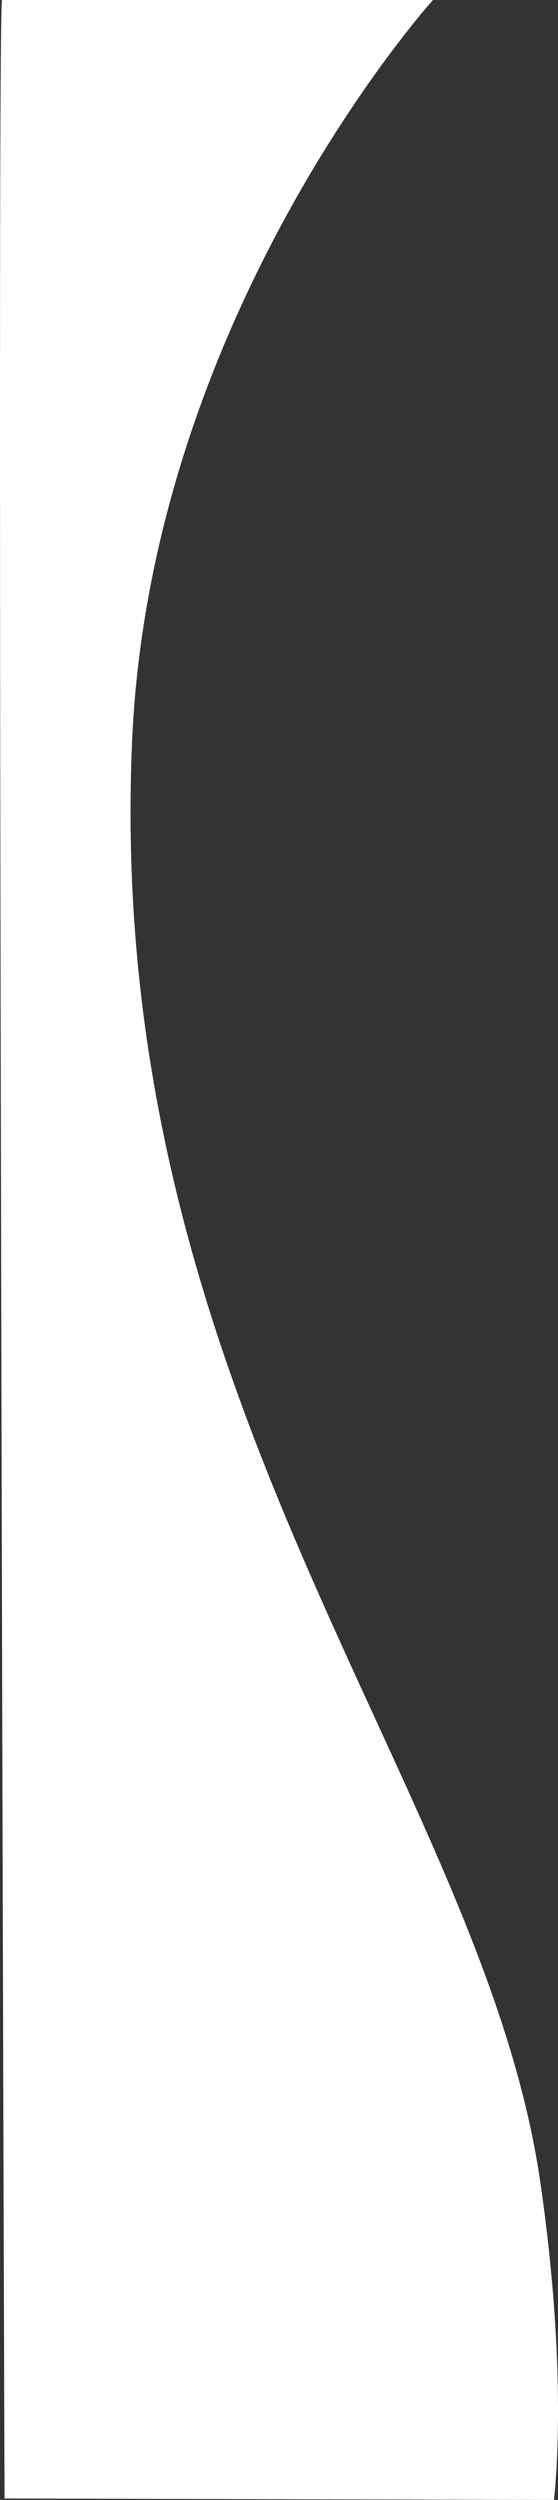 <svg id="Layer_1" data-name="Layer 1" xmlns="http://www.w3.org/2000/svg" viewBox="0 0 108.13 484.28"><rect x="0" y="0" width="108.13" height="484.28" fill="#333333" stroke="none"/><defs><style>.cls-1{fill:#fff;}</style></defs><path class="cls-1" d="M.41,0H83.9S29.24,60.55,25.6,143.52c-5.6,127.87,67.89,202,79.09,279.13,5.65,38.84,2.64,61.63,2.64,61.63L.88,484S-.73-1.14.41,0Z"/></svg>